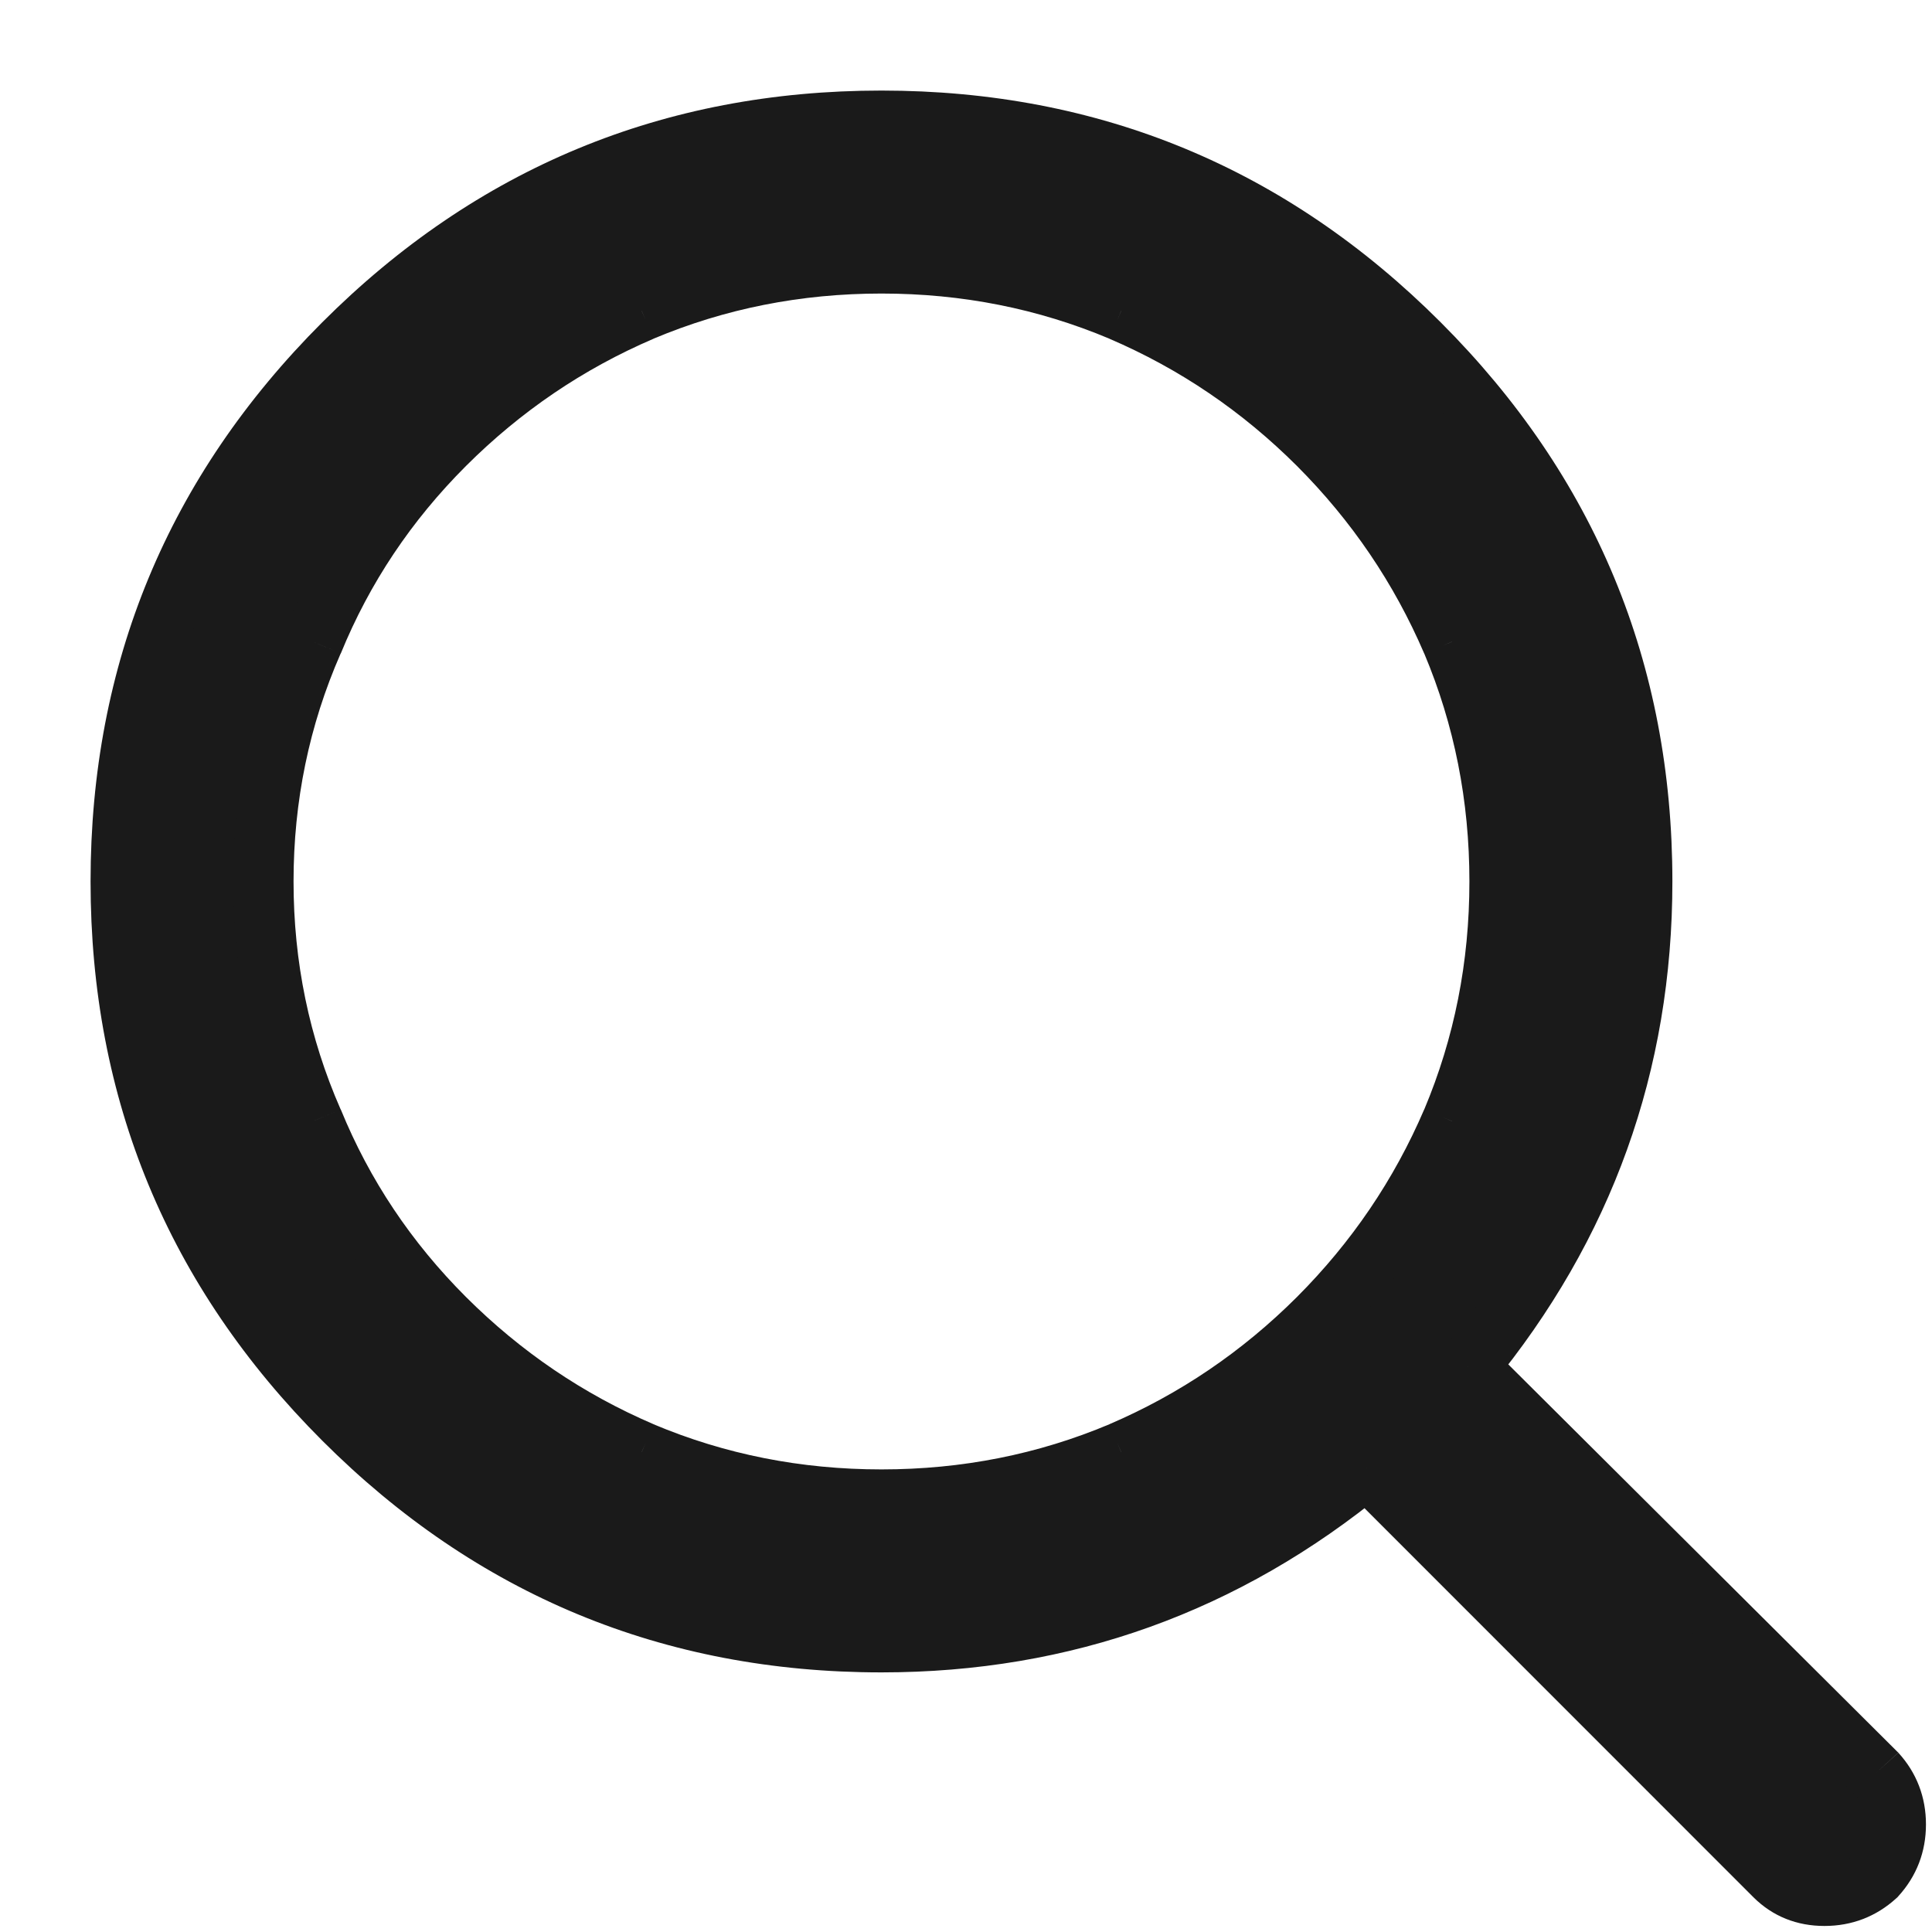 <svg width="16" height="16" viewBox="0 0 16 16" fill="none" xmlns="http://www.w3.org/2000/svg">
<path fill-rule="evenodd" clip-rule="evenodd" d="M15.536 15.536C15.416 15.645 15.273 15.7 15.109 15.7C14.945 15.7 14.809 15.645 14.699 15.536L11.319 12.156C10.149 13.119 8.809 13.6 7.3 13.6C5.561 13.6 4.076 12.985 2.846 11.754C1.615 10.524 1 9.039 1 7.3C1 5.561 1.615 4.076 2.846 2.846C4.076 1.615 5.561 1 7.3 1C9.039 1 10.524 1.615 11.754 2.846C12.985 4.076 13.6 5.561 13.6 7.3C13.6 8.809 13.119 10.149 12.156 11.319L15.536 14.683C15.645 14.803 15.7 14.945 15.7 15.109C15.7 15.273 15.645 15.416 15.536 15.536ZM5.315 12.025C5.938 12.287 6.6 12.419 7.3 12.419C8 12.419 8.662 12.287 9.285 12.025C9.898 11.762 10.442 11.393 10.918 10.918C11.393 10.442 11.762 9.898 12.025 9.285C12.287 8.662 12.419 8 12.419 7.3C12.419 6.6 12.287 5.938 12.025 5.315C11.762 4.702 11.393 4.158 10.918 3.682C10.442 3.207 9.898 2.837 9.285 2.575C8.662 2.312 8 2.181 7.3 2.181C6.6 2.181 5.938 2.312 5.315 2.575C4.702 2.837 4.158 3.207 3.682 3.682C3.207 4.158 2.843 4.702 2.591 5.315C2.318 5.938 2.181 6.6 2.181 7.3C2.181 8 2.318 8.662 2.591 9.285C2.843 9.898 3.207 10.442 3.682 10.918C4.158 11.393 4.702 11.762 5.315 12.025Z" fill="#1A1A1A"/>
<path d="M15.536 15.536L15.704 15.721L15.713 15.713L15.721 15.704L15.536 15.536ZM11.319 12.156L11.496 11.979L11.336 11.819L11.161 11.963L11.319 12.156ZM12.156 11.319L11.963 11.161L11.819 11.336L11.98 11.497L12.156 11.319ZM15.536 14.683L15.721 14.514L15.712 14.506L15.536 14.683ZM5.315 12.025L5.216 12.255L5.218 12.255L5.315 12.025ZM9.285 12.025L9.382 12.255L9.384 12.255L9.285 12.025ZM10.918 10.918L10.741 10.741L10.918 10.918ZM12.025 9.285L12.255 9.384L12.255 9.382L12.025 9.285ZM12.025 5.315L12.255 5.218L12.255 5.216L12.025 5.315ZM10.918 3.682L10.741 3.859L10.918 3.682ZM9.285 2.575L9.384 2.345L9.382 2.345L9.285 2.575ZM5.315 2.575L5.218 2.345L5.216 2.345L5.315 2.575ZM3.682 3.682L3.506 3.506L3.682 3.682ZM2.591 5.315L2.82 5.415L2.823 5.41L2.591 5.315ZM2.591 9.285L2.823 9.19L2.82 9.185L2.591 9.285ZM3.682 10.918L3.859 10.741L3.682 10.918ZM15.109 15.95C15.335 15.95 15.537 15.873 15.704 15.721L15.368 15.351C15.294 15.418 15.212 15.45 15.109 15.45V15.95ZM14.522 15.713C14.682 15.872 14.883 15.95 15.109 15.95V15.45C15.007 15.45 14.935 15.419 14.876 15.359L14.522 15.713ZM11.143 12.333L14.522 15.713L14.876 15.359L11.496 11.979L11.143 12.333ZM7.3 13.85C8.868 13.85 10.264 13.348 11.478 12.349L11.161 11.963C10.035 12.889 8.751 13.35 7.3 13.35V13.85ZM2.669 11.931C3.946 13.208 5.495 13.85 7.3 13.85V13.35C5.627 13.35 4.206 12.761 3.022 11.578L2.669 11.931ZM0.75 7.3C0.75 9.105 1.392 10.654 2.669 11.931L3.022 11.578C1.839 10.394 1.25 8.973 1.25 7.3H0.75ZM2.669 2.669C1.392 3.946 0.75 5.495 0.75 7.3H1.25C1.25 5.627 1.839 4.206 3.022 3.022L2.669 2.669ZM7.3 0.75C5.495 0.75 3.946 1.392 2.669 2.669L3.022 3.022C4.206 1.839 5.627 1.25 7.3 1.25V0.75ZM11.931 2.669C10.654 1.392 9.105 0.75 7.3 0.75V1.25C8.973 1.25 10.394 1.839 11.578 3.022L11.931 2.669ZM13.85 7.3C13.85 5.495 13.208 3.946 11.931 2.669L11.578 3.022C12.761 4.206 13.35 5.627 13.35 7.3H13.85ZM12.349 11.478C13.348 10.264 13.85 8.868 13.85 7.3H13.35C13.35 8.751 12.889 10.035 11.963 11.161L12.349 11.478ZM15.712 14.506L12.333 11.142L11.98 11.497L15.36 14.86L15.712 14.506ZM15.95 15.109C15.95 14.884 15.873 14.681 15.721 14.515L15.351 14.851C15.418 14.925 15.45 15.007 15.45 15.109H15.95ZM15.721 15.704C15.873 15.537 15.95 15.335 15.95 15.109H15.45C15.45 15.212 15.418 15.294 15.351 15.368L15.721 15.704ZM7.3 12.169C6.632 12.169 6.004 12.044 5.412 11.795L5.218 12.255C5.873 12.531 6.568 12.669 7.3 12.669V12.169ZM9.188 11.795C8.596 12.044 7.968 12.169 7.3 12.169V12.669C8.032 12.669 8.727 12.531 9.382 12.255L9.188 11.795ZM10.741 10.741C10.287 11.194 9.77 11.545 9.187 11.795L9.384 12.255C10.026 11.98 10.596 11.592 11.094 11.094L10.741 10.741ZM11.795 9.187C11.545 9.77 11.194 10.287 10.741 10.741L11.094 11.094C11.592 10.596 11.98 10.026 12.255 9.384L11.795 9.187ZM12.169 7.3C12.169 7.968 12.044 8.596 11.795 9.188L12.255 9.382C12.531 8.727 12.669 8.032 12.669 7.3H12.169ZM11.795 5.412C12.044 6.004 12.169 6.632 12.169 7.3H12.669C12.669 6.568 12.531 5.873 12.255 5.218L11.795 5.412ZM10.741 3.859C11.194 4.313 11.545 4.83 11.795 5.413L12.255 5.216C11.98 4.574 11.592 4.004 11.094 3.506L10.741 3.859ZM9.187 2.805C9.77 3.055 10.287 3.406 10.741 3.859L11.094 3.506C10.596 3.008 10.026 2.62 9.384 2.345L9.187 2.805ZM7.3 2.431C7.968 2.431 8.596 2.556 9.188 2.805L9.382 2.345C8.727 2.069 8.032 1.931 7.3 1.931V2.431ZM5.412 2.805C6.004 2.556 6.632 2.431 7.3 2.431V1.931C6.568 1.931 5.873 2.069 5.218 2.345L5.412 2.805ZM3.859 3.859C4.313 3.406 4.83 3.055 5.413 2.805L5.216 2.345C4.574 2.62 4.004 3.008 3.506 3.506L3.859 3.859ZM2.823 5.41C3.061 4.828 3.406 4.312 3.859 3.859L3.506 3.506C3.007 4.004 2.624 4.576 2.36 5.22L2.823 5.41ZM2.431 7.3C2.431 6.634 2.561 6.006 2.82 5.415L2.362 5.214C2.075 5.87 1.931 6.566 1.931 7.3H2.431ZM2.82 9.185C2.561 8.594 2.431 7.966 2.431 7.3H1.931C1.931 8.034 2.075 8.73 2.362 9.386L2.82 9.185ZM3.859 10.741C3.406 10.288 3.061 9.772 2.823 9.19L2.36 9.38C2.624 10.024 3.007 10.596 3.506 11.094L3.859 10.741ZM5.413 11.795C4.83 11.545 4.313 11.194 3.859 10.741L3.506 11.094C4.004 11.592 4.574 11.98 5.216 12.255L5.413 11.795Z" fill="#1A1A1A"/>
</svg>
